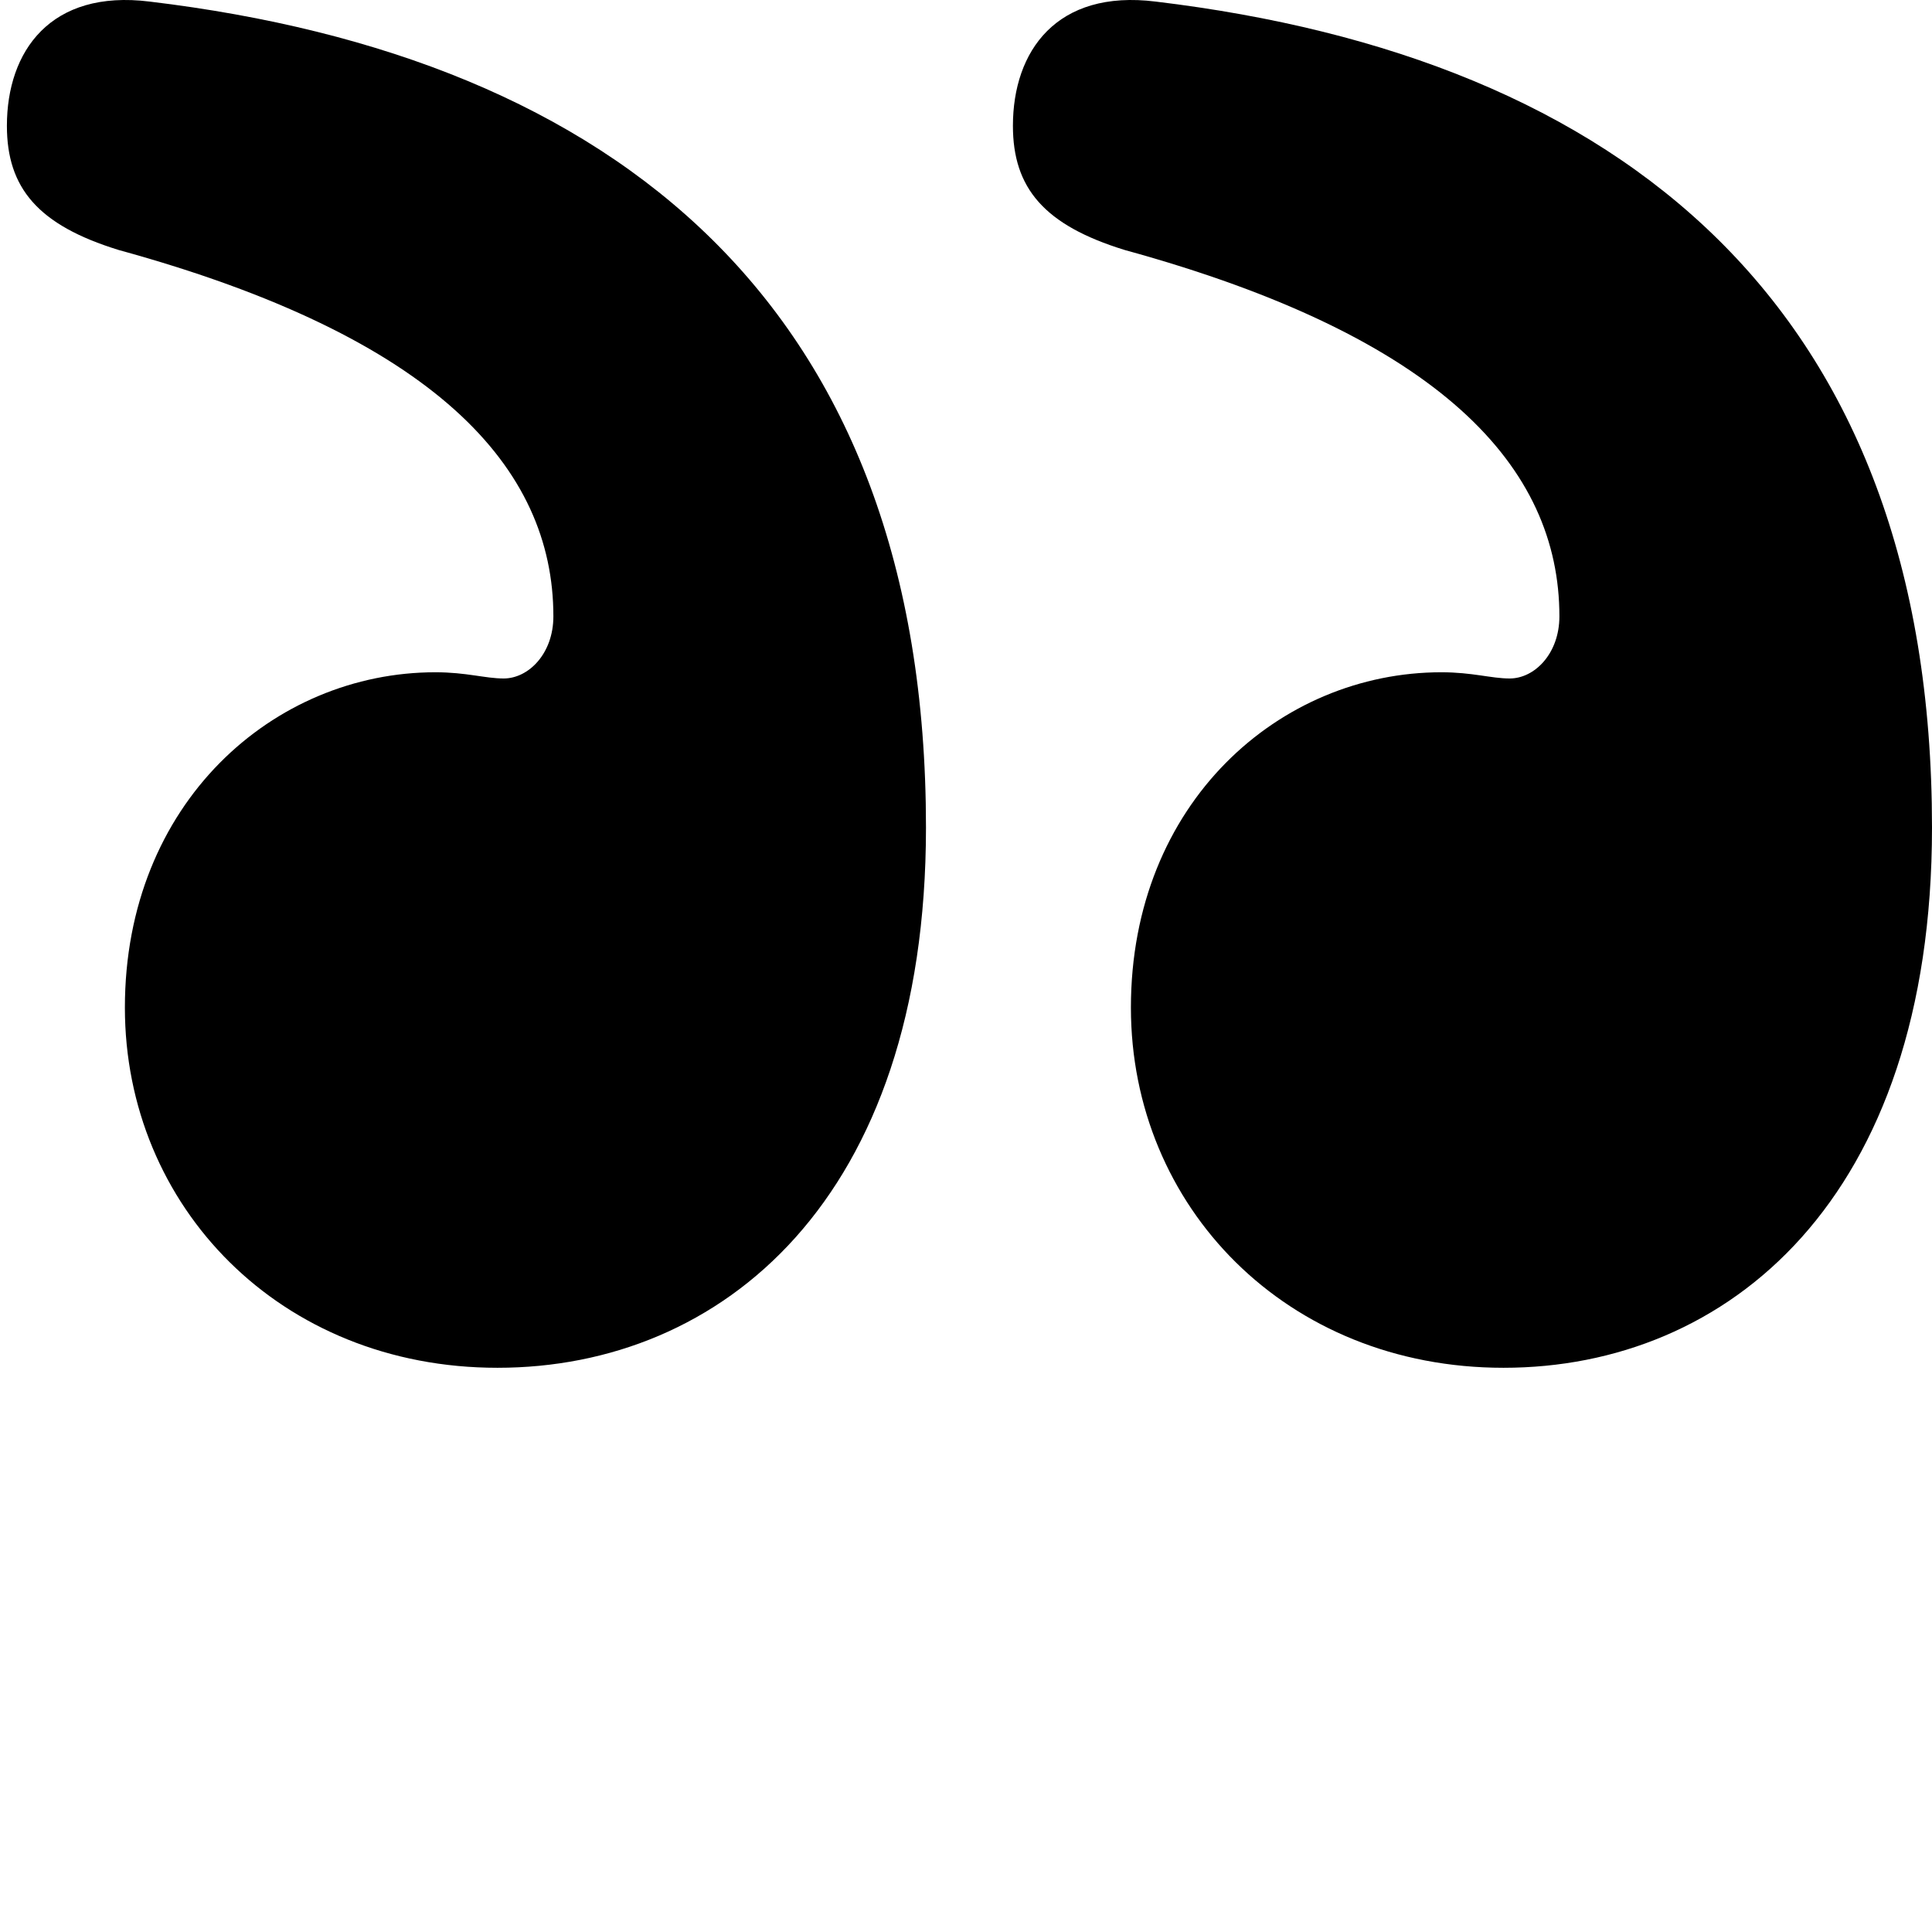 <svg width="28" height="28" viewBox="0 0 28 28" fill="none" xmlns="http://www.w3.org/2000/svg">
<path d="M16.75 0.023C23.5 0.833 28 4.433 28 11.993C28 17.393 25.03 19.823 21.79 19.823C18.64 19.823 16.39 17.483 16.39 14.603C16.39 11.633 18.55 9.743 20.89 9.743C21.34 9.743 21.61 9.833 21.88 9.833C22.24 9.833 22.6 9.473 22.6 8.933C22.6 6.773 20.89 4.883 16.3 3.623C15.13 3.263 14.68 2.723 14.68 1.823C14.68 0.743 15.31 -0.157 16.75 0.023ZM2.17 0.023C8.92 0.833 13.42 4.433 13.42 11.993C13.42 17.393 10.45 19.823 7.21 19.823C4.06 19.823 1.81 17.483 1.81 14.603C1.81 11.633 3.97 9.743 6.31 9.743C6.76 9.743 7.03 9.833 7.3 9.833C7.66 9.833 8.02 9.473 8.02 8.933C8.02 6.773 6.31 4.883 1.72 3.623C0.55 3.263 0.1 2.723 0.1 1.823C0.1 0.743 0.73 -0.157 2.17 0.023Z" fill="currentColor"/>
</svg>
